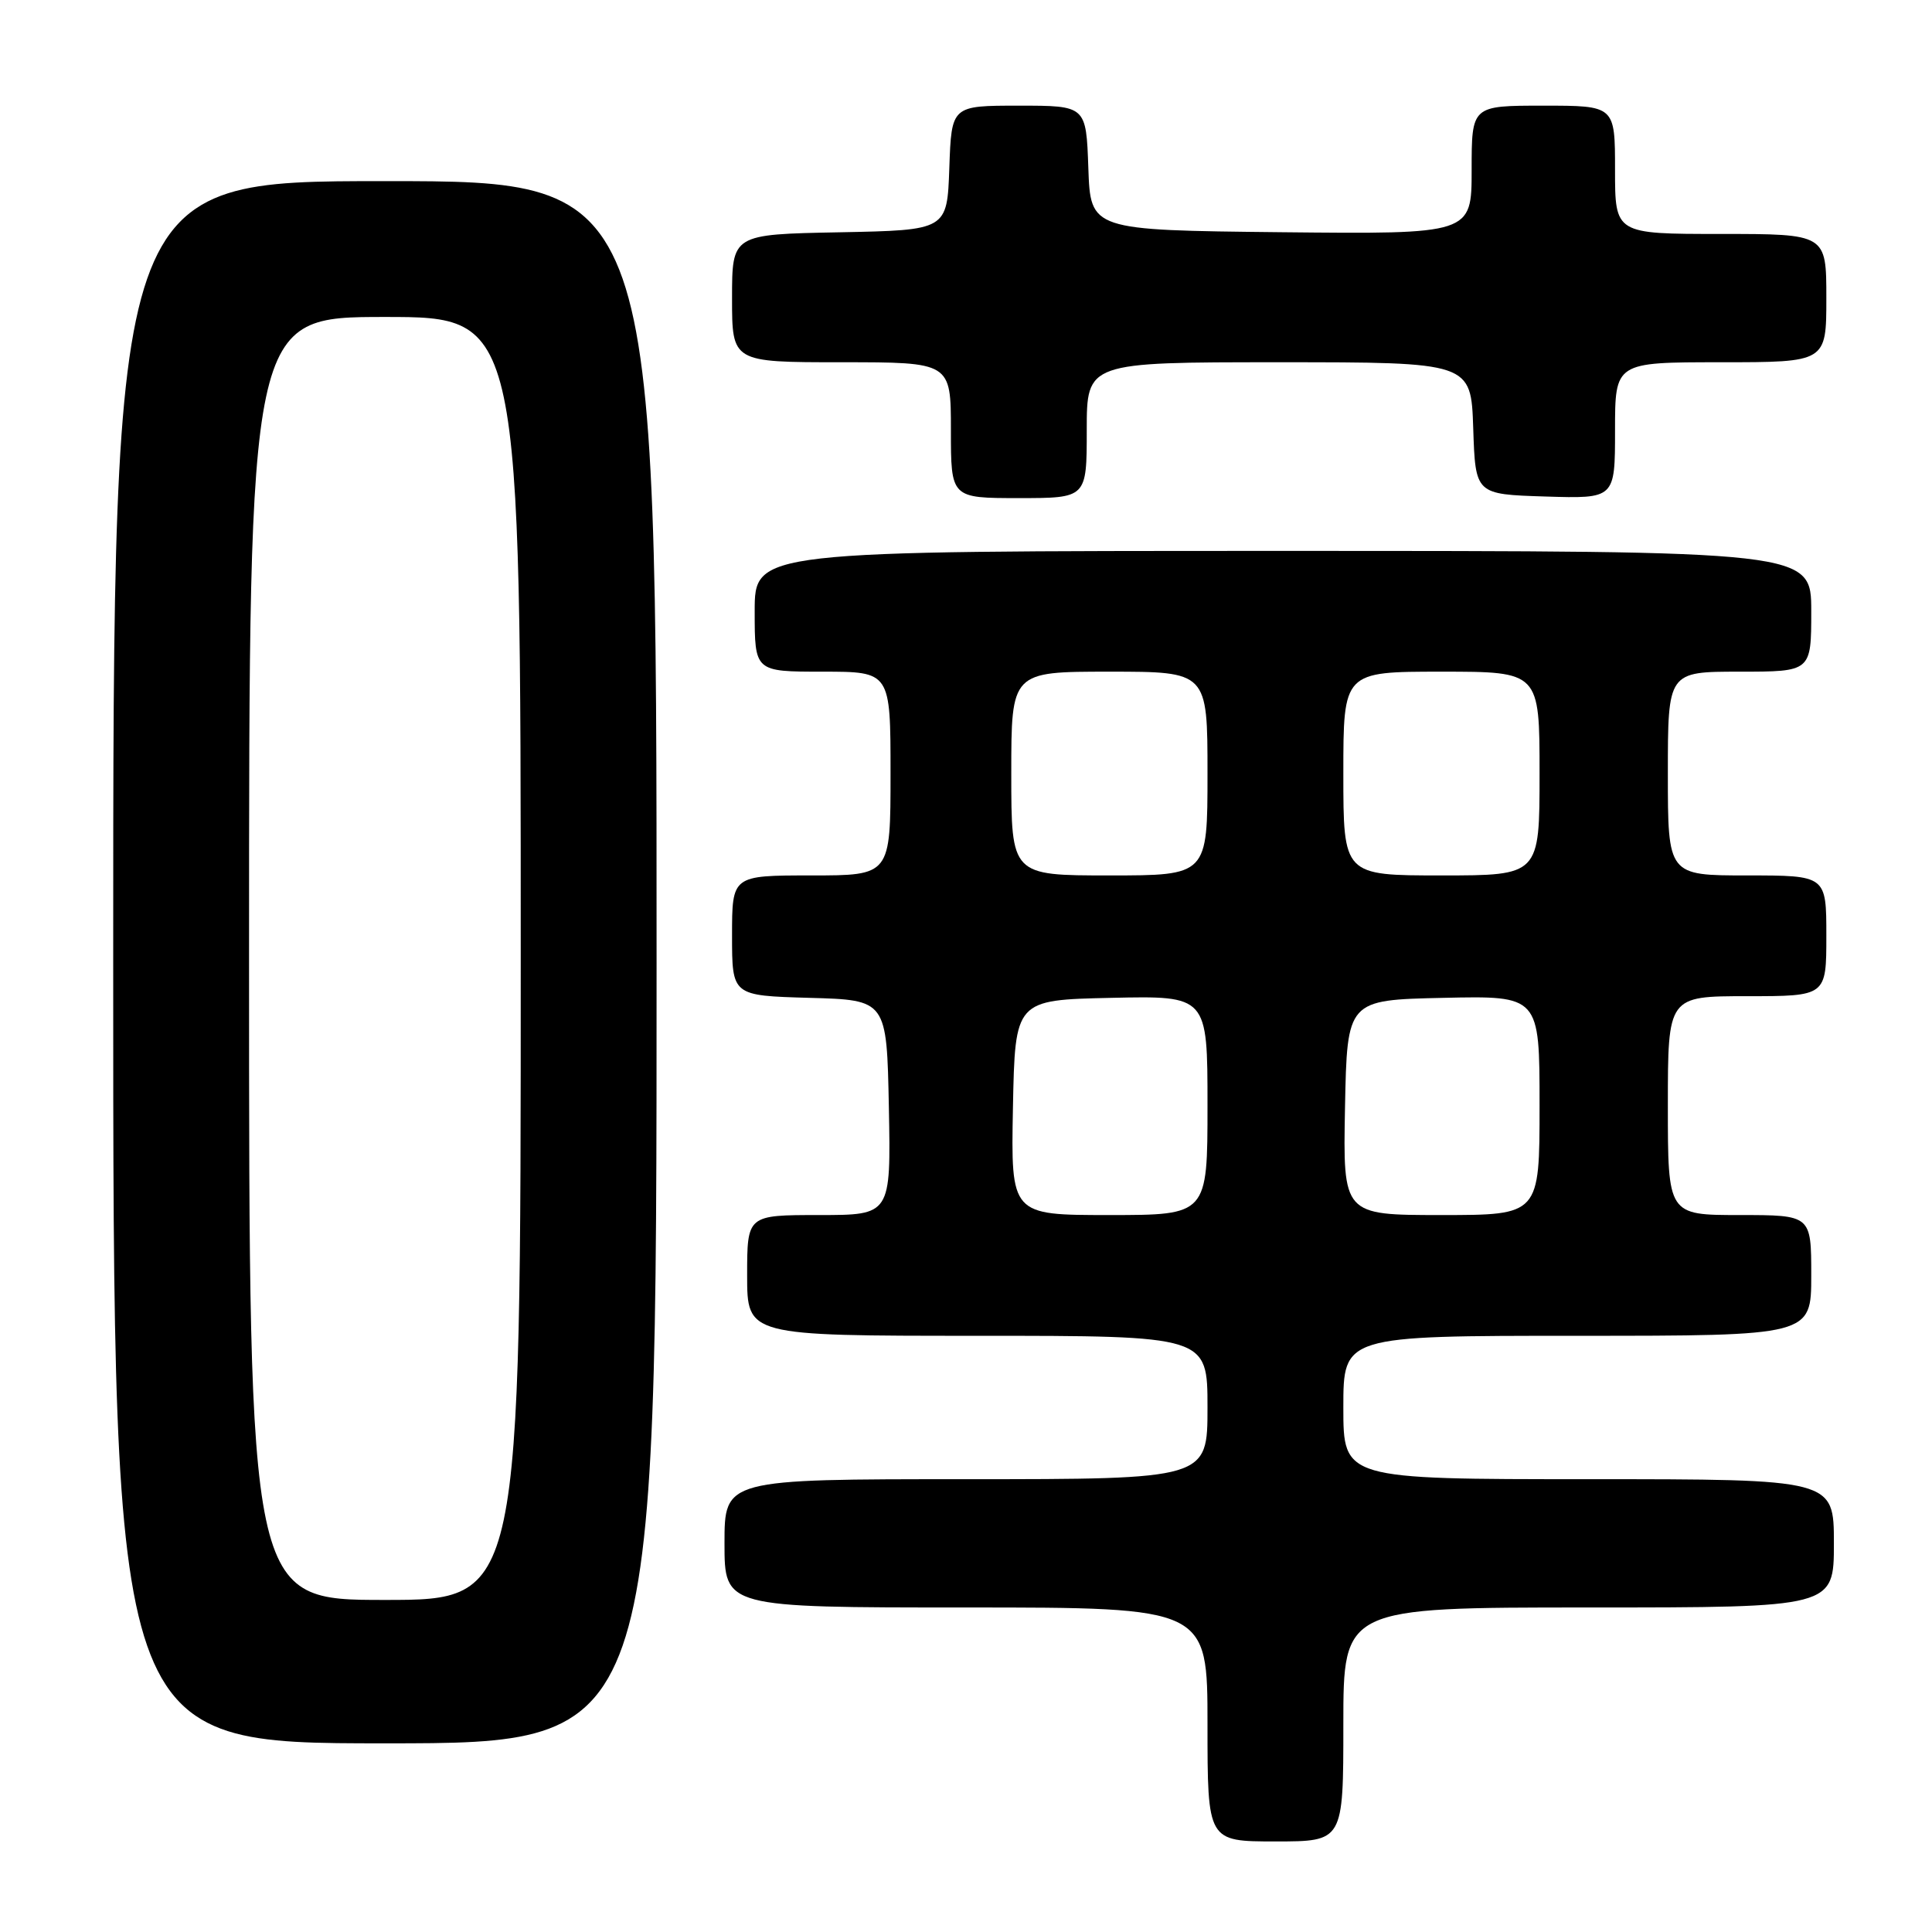<?xml version="1.0" encoding="UTF-8" standalone="no"?>
<!DOCTYPE svg PUBLIC "-//W3C//DTD SVG 1.1//EN" "http://www.w3.org/Graphics/SVG/1.1/DTD/svg11.dtd" >
<svg xmlns="http://www.w3.org/2000/svg" xmlns:xlink="http://www.w3.org/1999/xlink" version="1.1" viewBox="0 0 256 256">
 <g >
 <path fill="currentColor"
d=" M 178.00 228.50 C 178.00 213.00 178.00 213.00 210.50 213.00 C 243.00 213.00 243.00 213.00 243.00 204.50 C 243.00 196.00 243.00 196.00 210.50 196.00 C 178.00 196.00 178.00 196.00 178.00 186.50 C 178.00 177.00 178.00 177.00 209.00 177.00 C 240.00 177.00 240.00 177.00 240.00 169.00 C 240.00 161.00 240.00 161.00 230.50 161.00 C 221.00 161.00 221.00 161.00 221.00 146.50 C 221.00 132.00 221.00 132.00 231.50 132.00 C 242.00 132.00 242.00 132.00 242.00 124.00 C 242.00 116.00 242.00 116.00 231.50 116.00 C 221.00 116.00 221.00 116.00 221.00 102.50 C 221.00 89.00 221.00 89.00 230.50 89.00 C 240.00 89.00 240.00 89.00 240.00 81.00 C 240.00 73.00 240.00 73.00 170.00 73.00 C 100.00 73.00 100.00 73.00 100.00 81.00 C 100.00 89.00 100.00 89.00 109.00 89.00 C 118.00 89.00 118.00 89.00 118.00 102.50 C 118.00 116.00 118.00 116.00 107.50 116.00 C 97.00 116.00 97.00 116.00 97.00 123.97 C 97.00 131.93 97.00 131.93 107.25 132.22 C 117.50 132.50 117.50 132.50 117.78 146.75 C 118.05 161.00 118.05 161.00 108.53 161.00 C 99.00 161.00 99.00 161.00 99.00 169.00 C 99.00 177.00 99.00 177.00 129.50 177.00 C 160.00 177.00 160.00 177.00 160.00 186.50 C 160.00 196.00 160.00 196.00 128.00 196.00 C 96.00 196.00 96.00 196.00 96.00 204.50 C 96.00 213.00 96.00 213.00 128.00 213.00 C 160.00 213.00 160.00 213.00 160.00 228.50 C 160.00 244.00 160.00 244.00 169.00 244.00 C 178.00 244.00 178.00 244.00 178.00 228.50 Z  M 87.00 127.50 C 87.00 24.00 87.00 24.00 51.00 24.00 C 15.00 24.00 15.00 24.00 15.00 127.50 C 15.00 231.00 15.00 231.00 51.00 231.00 C 87.00 231.00 87.00 231.00 87.00 127.50 Z  M 144.00 57.00 C 144.00 48.00 144.00 48.00 169.46 48.00 C 194.92 48.00 194.92 48.00 195.21 56.75 C 195.50 65.50 195.50 65.50 204.75 65.79 C 214.00 66.08 214.00 66.08 214.00 57.04 C 214.00 48.00 214.00 48.00 228.00 48.00 C 242.00 48.00 242.00 48.00 242.00 39.50 C 242.00 31.00 242.00 31.00 228.00 31.00 C 214.00 31.00 214.00 31.00 214.00 22.50 C 214.00 14.00 214.00 14.00 204.50 14.00 C 195.00 14.00 195.00 14.00 195.00 22.52 C 195.00 31.03 195.00 31.03 169.75 30.77 C 144.50 30.50 144.50 30.50 144.21 22.25 C 143.92 14.00 143.92 14.00 135.00 14.00 C 126.08 14.00 126.08 14.00 125.79 22.25 C 125.50 30.50 125.50 30.50 111.25 30.78 C 97.00 31.05 97.00 31.05 97.00 39.53 C 97.00 48.00 97.00 48.00 111.50 48.00 C 126.00 48.00 126.00 48.00 126.00 57.00 C 126.00 66.00 126.00 66.00 135.00 66.00 C 144.00 66.00 144.00 66.00 144.00 57.00 Z  M 134.22 146.75 C 134.50 132.50 134.50 132.50 147.25 132.22 C 160.00 131.94 160.00 131.94 160.00 146.47 C 160.00 161.00 160.00 161.00 146.97 161.00 C 133.95 161.00 133.95 161.00 134.22 146.75 Z  M 178.22 146.75 C 178.50 132.50 178.50 132.50 191.25 132.22 C 204.00 131.94 204.00 131.94 204.00 146.47 C 204.00 161.00 204.00 161.00 190.97 161.00 C 177.95 161.00 177.95 161.00 178.22 146.75 Z  M 134.00 102.50 C 134.00 89.00 134.00 89.00 147.00 89.00 C 160.00 89.00 160.00 89.00 160.00 102.50 C 160.00 116.00 160.00 116.00 147.00 116.00 C 134.00 116.00 134.00 116.00 134.00 102.50 Z  M 178.00 102.50 C 178.00 89.00 178.00 89.00 191.00 89.00 C 204.00 89.00 204.00 89.00 204.00 102.50 C 204.00 116.00 204.00 116.00 191.00 116.00 C 178.00 116.00 178.00 116.00 178.00 102.50 Z  M 33.00 127.00 C 33.00 42.00 33.00 42.00 51.00 42.00 C 69.00 42.00 69.00 42.00 69.00 127.00 C 69.00 212.00 69.00 212.00 51.00 212.00 C 33.00 212.00 33.00 212.00 33.00 127.00 Z "/>
</g>
</svg>